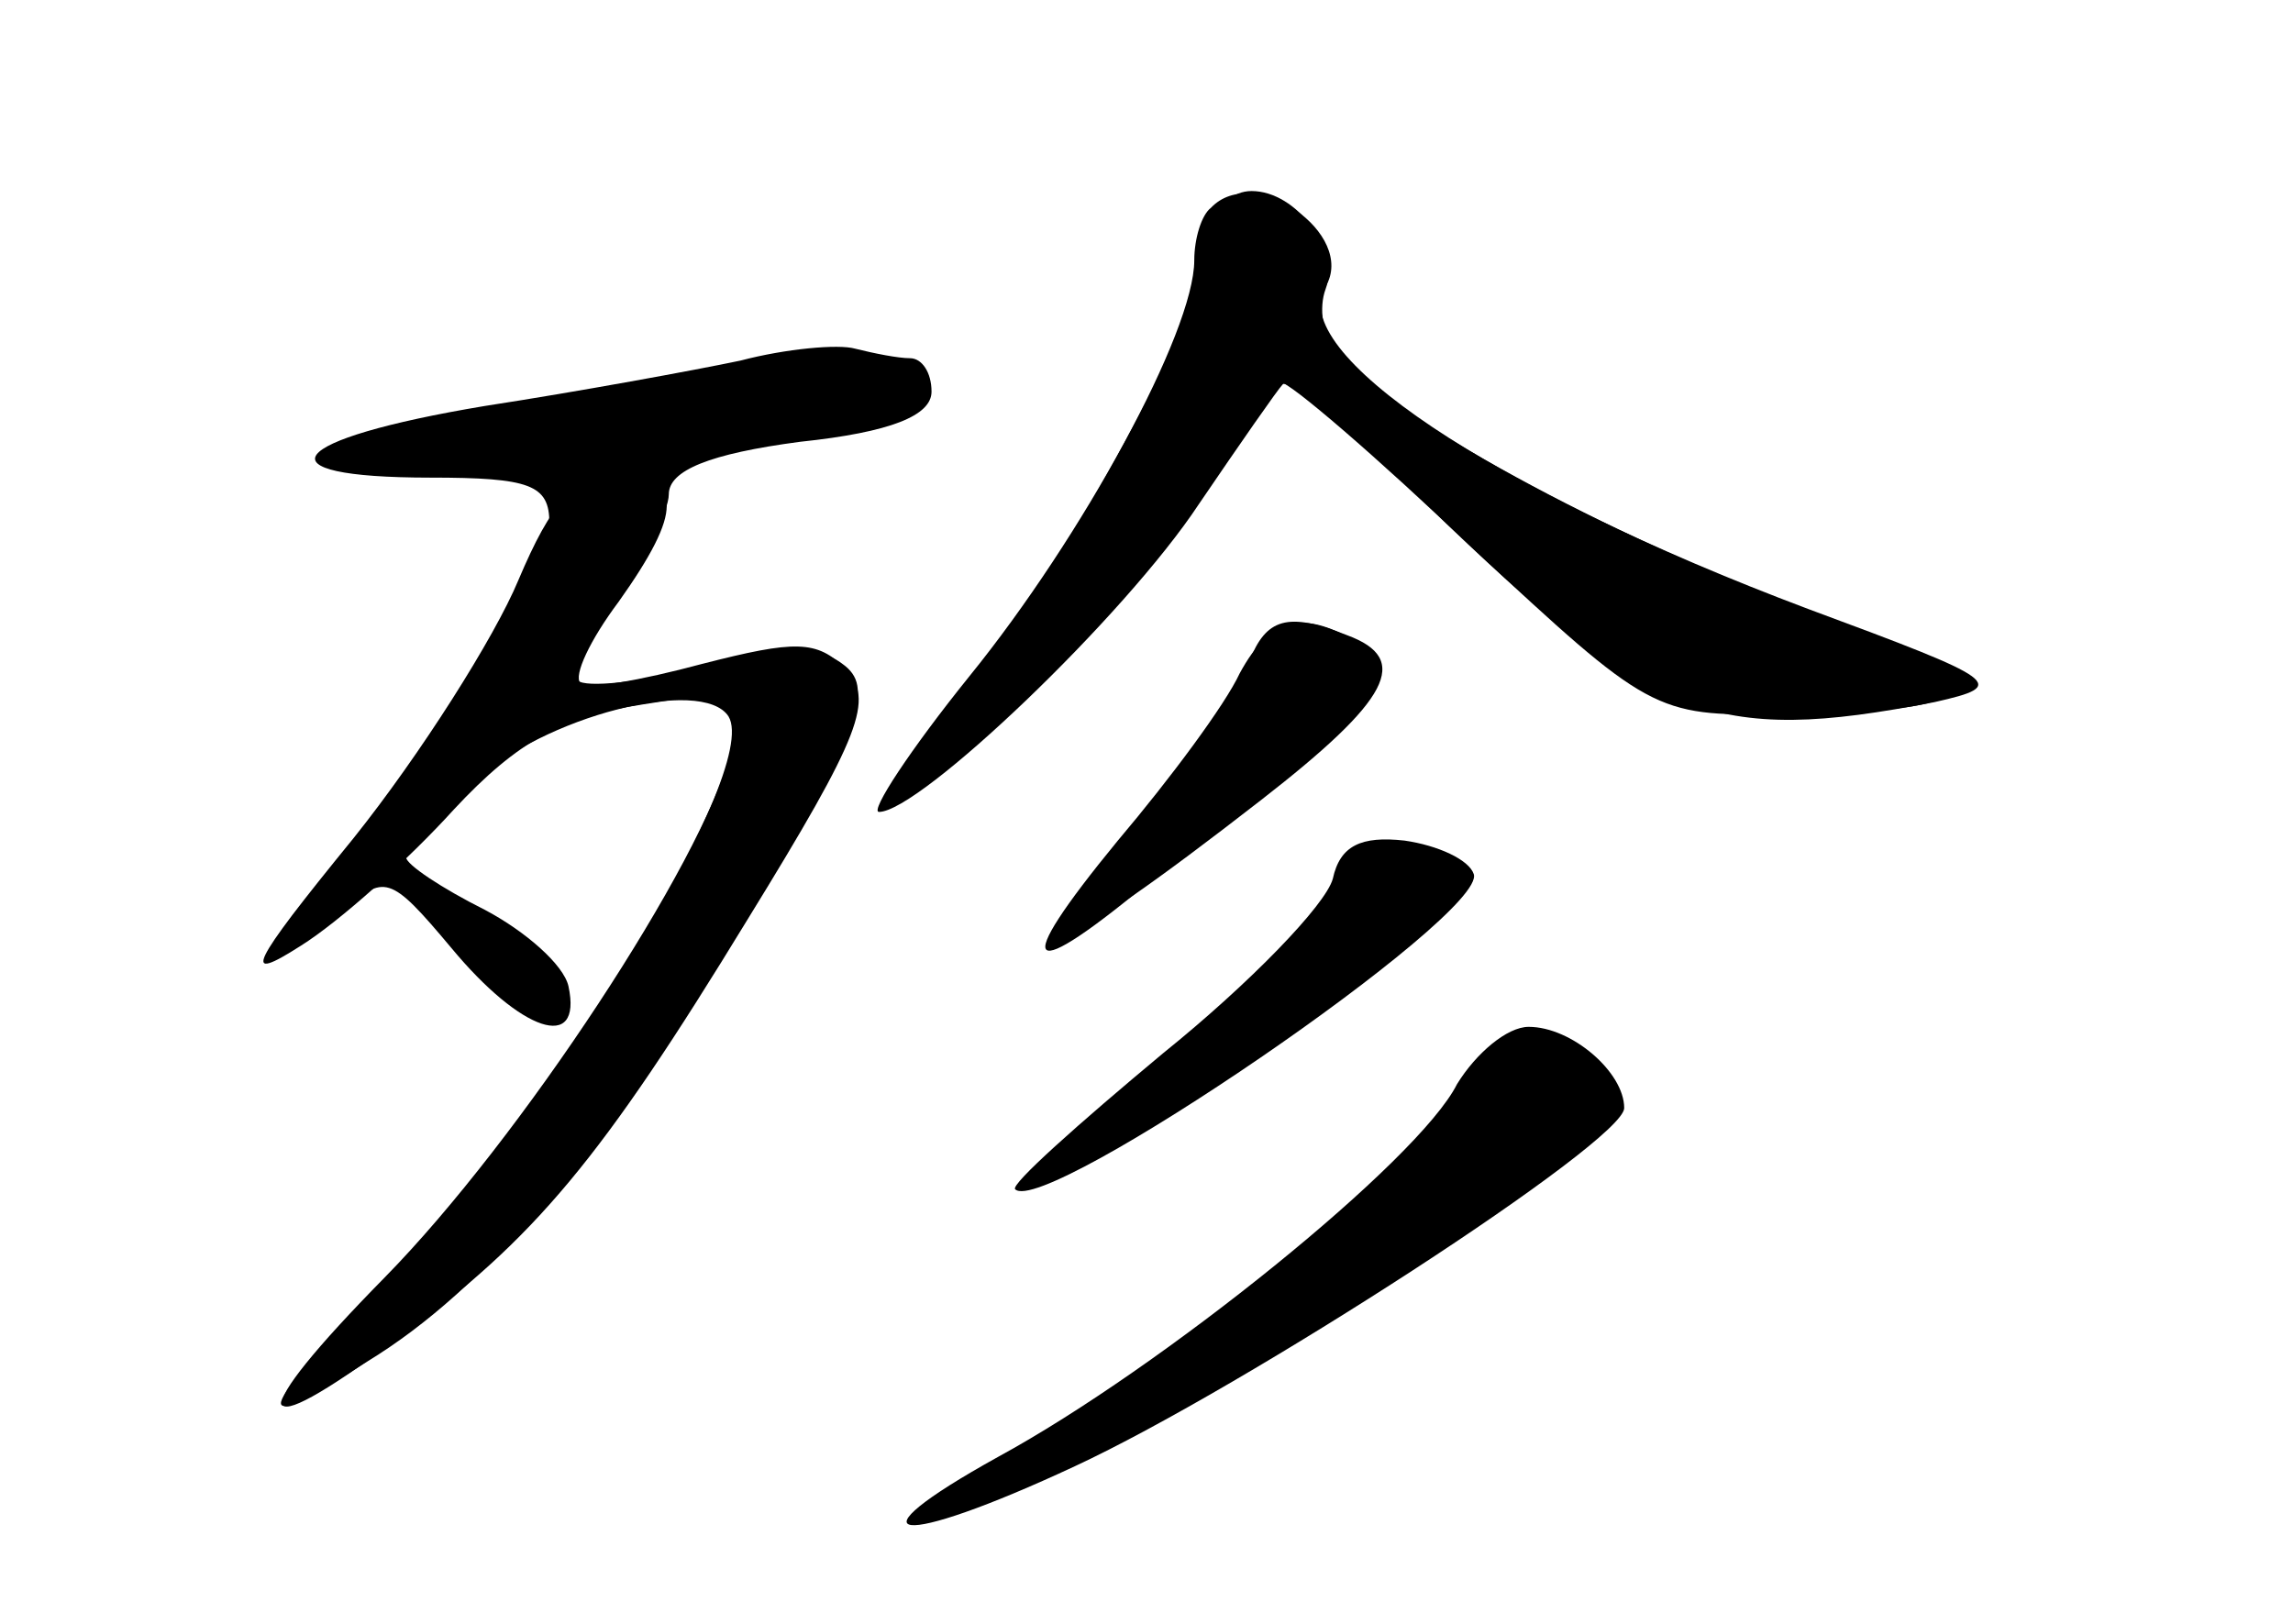 <?xml version="1.0" standalone="no"?>
<!DOCTYPE svg PUBLIC "-//W3C//DTD SVG 20010904//EN"
 "http://www.w3.org/TR/2001/REC-SVG-20010904/DTD/svg10.dtd">
<svg version="1.0" xmlns="http://www.w3.org/2000/svg"
 width="96pt" height="68pt" viewBox="0 0 96 68"
 preserveAspectRatio="xMidYMid meet">
<g transform="translate(0,68) scale(0.1,-0.1)" fill="#000000" stroke="none">
<g id="part-0" class="char-part">
  <path d="M510 586 c0 -25 -68 -151 -105 -194 -20 -23 -32 -42 -27 -42 19 0
101 81 126 125 15 25 29 45 32 45 4 0 40 -31 81 -70 73 -68 76 -70 127 -69 96
1 97 12 4 47 -82 31 -175 83 -190 106 -4 6 -6 17 -3 25 6 16 -12 41 -31 41 -8
0 -14 -6 -14 -14z"/>
  <path d="M310 529 c-19 -4 -68 -13 -107 -19 -84 -14 -96 -30 -23 -30 42 0 50
-3 50 -19 0 -20 -57 -109 -98 -153 -28 -31 -20 -38 11 -10 18 16 20 16 46 -15
29 -35 55 -44 49 -16 -2 9 -18 23 -35 32 -18 9 -33 19 -33 22 0 3 12 17 28 31
29 28 96 45 107 28 14 -23 -78 -172 -151 -246 -49 -48 -48 -55 0 -24 49 30 97
86 158 187 47 77 54 94 42 104 -11 9 -25 9 -60 0 -26 -7 -49 -9 -52 -6 -3 3 4
19 16 35 12 16 22 36 22 43 0 10 17 17 55 22 38 4 55 11 55 21 0 8 -4 14 -9
14 -5 0 -15 2 -23 4 -7 2 -29 0 -48 -5z"/>
  <path d="M519 398 c-6 -13 -29 -44 -51 -70 -46 -56 -39 -61 16 -15 92 75 102
86 86 97 -24 15 -38 12 -51 -12z"/>
  <path d="M558 312 c-3 -11 -35 -44 -71 -73 -36 -30 -64 -55 -62 -57 12 -12
198 115 192 132 -2 6 -15 12 -29 14 -18 2 -27 -2 -30 -16z"/>
  <path d="M610 226 c-16 -32 -124 -119 -192 -156 -65 -36 -43 -39 32 -4 71 33
230 136 230 150 0 15 -22 34 -40 34 -9 0 -22 -11 -30 -24z"/>
</g>
<g id="part-1" class="char-part">
  <path d="M233 512 c-51 -9 -93 -19 -93 -24 0 -17 156 -4 234 19 15 4 16 7 5
14 -17 11 -30 10 -146 -9z"/>
</g>
<g id="part-2" class="char-part">
  <path d="M217 437 c-10 -24 -41 -73 -69 -108 -44 -54 -47 -61 -22 -45 16 10
45 36 64 57 27 29 46 39 79 44 44 7 44 7 37 -20 -12 -46 -88 -162 -145 -220
-59 -60 -57 -72 5 -26 58 42 86 76 147 176 48 78 53 92 41 105 -12 12 -21 12
-60 2 -26 -7 -49 -11 -51 -8 -3 3 4 18 16 34 27 38 27 52 -1 52 -18 0 -27 -10
-41 -43z"/>
</g>
<g id="part-3" class="char-part">
  <path d="M507 593 c-4 -3 -7 -13 -7 -22 0 -30 -47 -116 -94 -174 -25 -31 -42
-57 -38 -57 17 0 103 82 134 129 17 25 33 48 35 50 2 3 29 -20 61 -51 93 -90
119 -100 212 -82 31 7 28 9 -53 39 -133 50 -219 108 -202 135 13 22 -30 52
-48 33z"/>
</g>
<g id="part-4" class="char-part">
  <path d="M523 403 c-3 -10 -27 -42 -51 -72 -52 -61 -34 -56 56 14 54 42 63 59
36 69 -25 10 -34 7 -41 -11z"/>
</g>
<g id="part-5" class="char-part">
  <path d="M630 242 c0 -5 -12 -22 -26 -37 -20 -22 -23 -30 -12 -37 10 -7 8 -8
-5 -4 -11 4 -38 -10 -76 -39 -33 -25 -64 -45 -69 -45 -6 0 -14 -4 -17 -10 -4
-6 2 -7 17 -1 47 19 77 38 70 46 -4 5 1 5 11 2 11 -4 16 -3 12 3 -3 6 0 10 8
10 21 0 138 81 131 91 -8 14 -44 31 -44 21z"/>
</g>
</g>
</svg>
